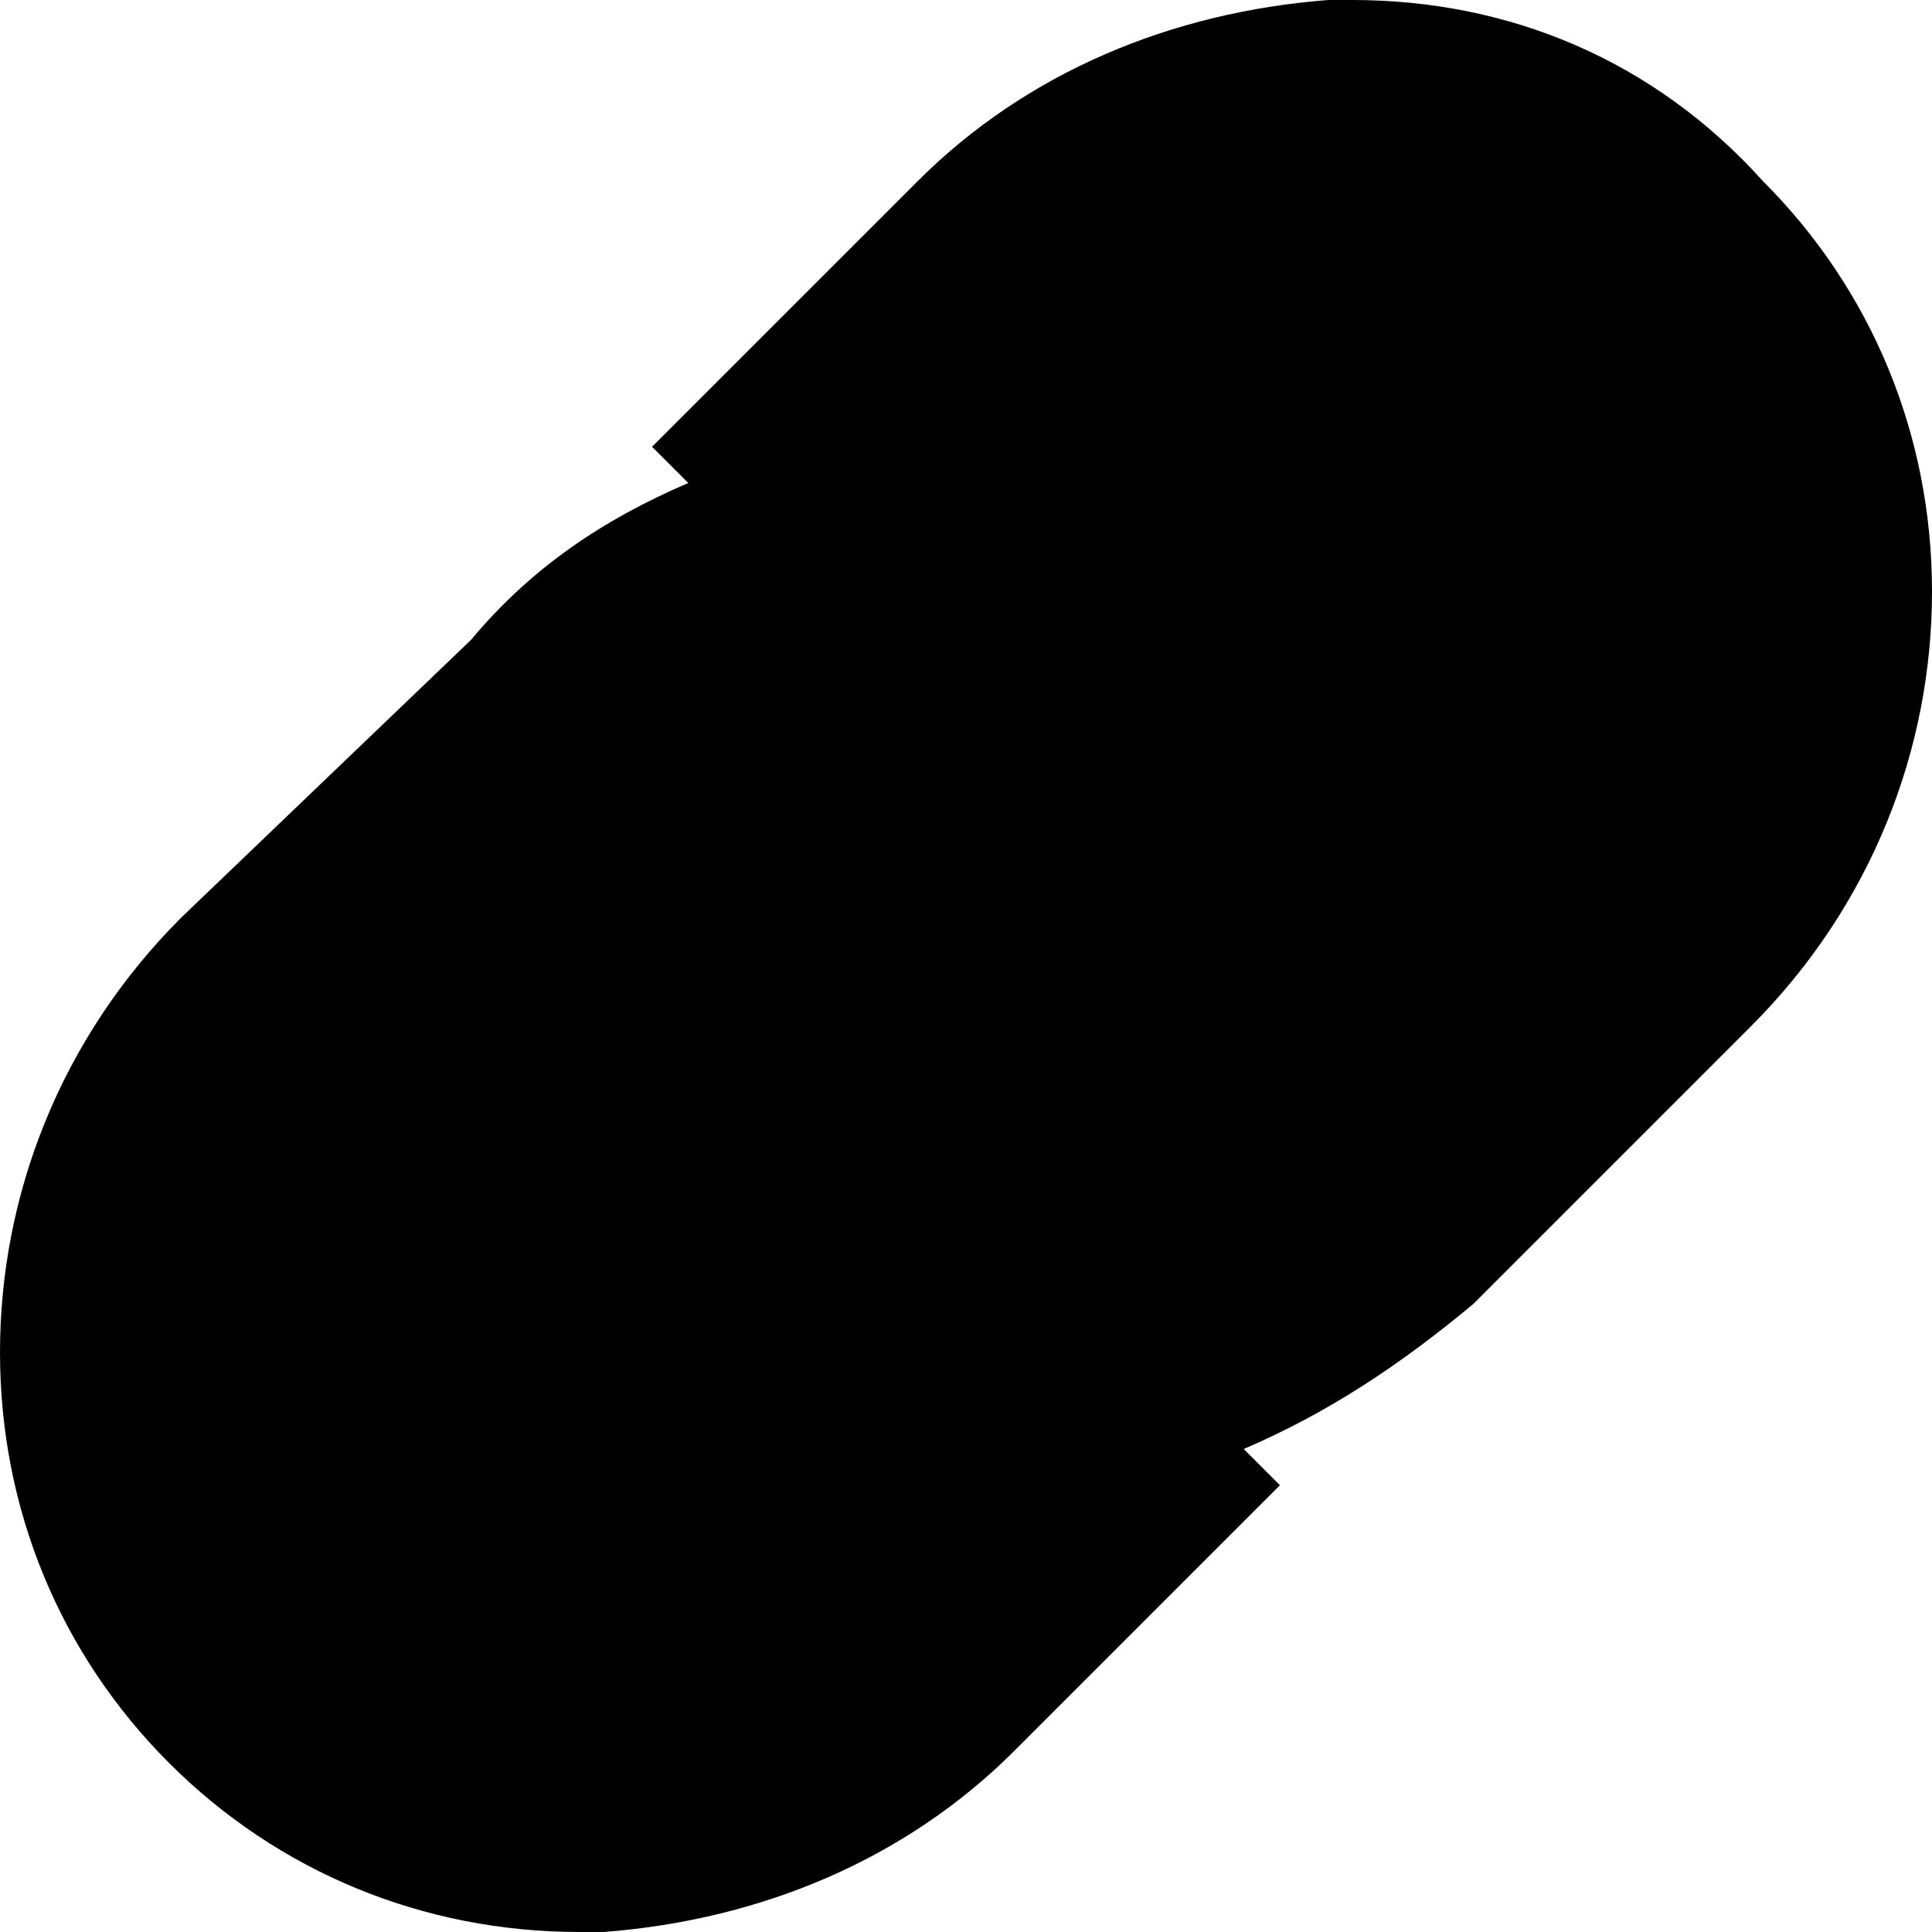 <?xml version="1.0" encoding="utf-8"?>
<!-- Generator: Adobe Illustrator 19.1.1, SVG Export Plug-In . SVG Version: 6.00 Build 0)  -->
<svg version="1.1" id="Windows_x5F_8" xmlns="http://www.w3.org/2000/svg" xmlns:xlink="http://www.w3.org/1999/xlink" x="0px"
	 y="0px" viewBox="0 0 16 16" enable-background="new 0 0 16 16" xml:space="preserve">
<path d="M1.5,7.6c-1,1-1.5,2.3-1.5,3.6c0,1.3,0.5,2.5,1.4,3.4C2.3,15.5,3.5,16,4.8,16c0.1,0,0.2,0,0.2,0c1.3-0.1,2.5-0.6,3.4-1.5
	l2.2-2.2l-0.3-0.3c0.7-0.3,1.3-0.7,1.9-1.2l2.3-2.3c1-1,1.5-2.3,1.5-3.6c0-1.3-0.5-2.5-1.4-3.4C13.7,0.5,12.5,0,11.2,0
	c-0.1,0-0.2,0-0.2,0C9.7,0.1,8.5,0.6,7.6,1.5L5.4,3.7l0.3,0.3C5,4.3,4.4,4.7,3.9,5.3L1.5,7.6z"/>
</svg>
